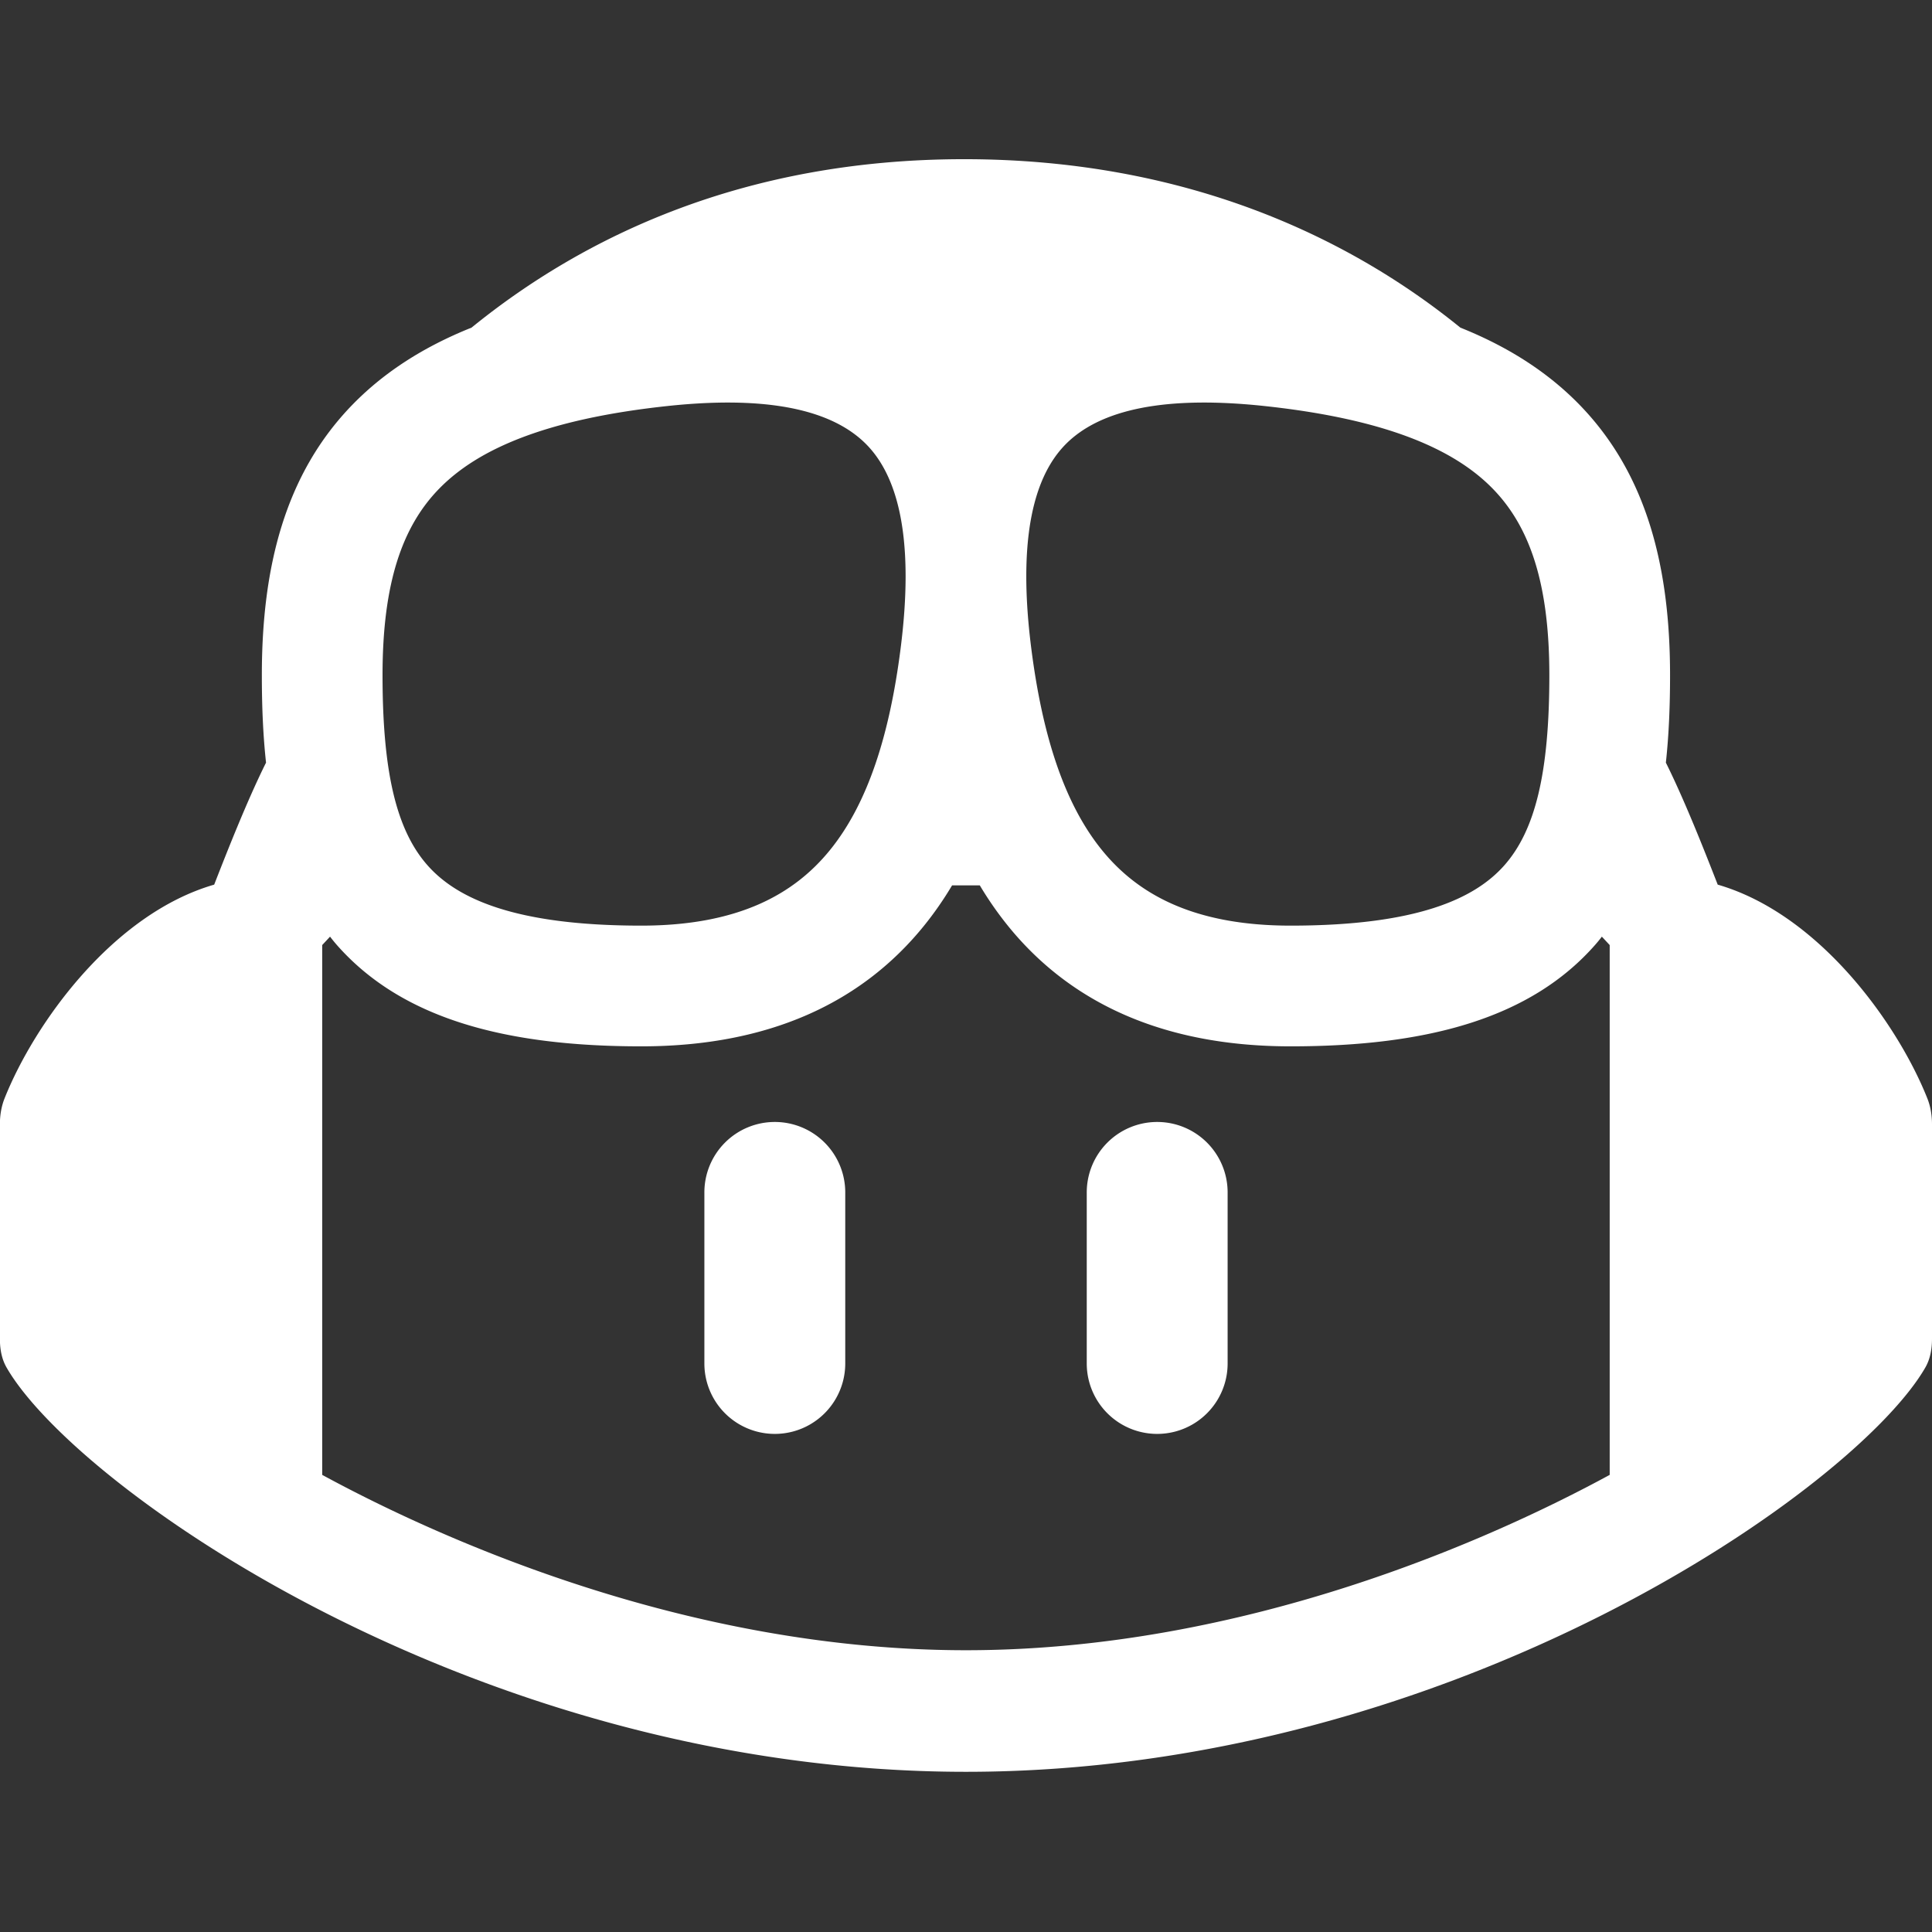 <?xml version="1.0" encoding="UTF-8"?>
<svg width="500" height="500" viewBox="0 0 96 96" fill="white" style="height: 500px; width: 500px;" version="1.1" xmlns="http://www.w3.org/2000/svg" xmlns:xlink="http://www.w3.org/1999/xlink" preserveAspectRatio="xMidYMid">
    <rect x="0" y="0" width="96" height="96" fill="#333333" stroke="none"/>
    <path d="M95.667 67.954C92.225 73.933 72.24 88.04 47.997 88.04 23.754 88.04 3.769 73.933.328 67.954c-.216-.375-.307-.796-.328-1.226V55.661c.019-.371.089-.736.226-1.081 1.489-3.738 5.386-9.166 10.417-10.623.667-1.712 1.655-4.215 2.576-6.062-.154-1.414-.208-2.872-.208-4.345 0-5.322 1.128-9.99 4.527-13.466 1.587-1.623 3.557-2.869 5.893-3.805 5.595-4.545 13.563-8.369 24.48-8.369s19.057 3.824 24.652 8.369c2.337.936 4.306 2.182 5.894 3.805 3.399 3.476 4.527 8.144 4.527 13.466 0 1.473-.054 2.931-.208 4.345.921 1.847 1.909 4.35 2.576 6.062 5.03 1.457 8.928 6.885 10.417 10.623.163.41.231.848.231 1.289v10.644c0 .504-.081 1.004-.333 1.441ZM48.686 43.993l-.3.001-1.077-.001c-.423.709-.894 1.39-1.418 2.035-3.078 3.787-7.672 5.964-14.026 5.964-6.897 0-11.952-1.435-15.123-5.032a7.886 7.886 0 0 1-.342-.419l-.39.419v26.326c5.737 3.118 18.05 8.713 31.987 8.713 13.938 0 26.251-5.595 31.988-8.713V46.96l-.39-.419s-.132.181-.342.419c-3.171 3.597-8.226 5.032-15.123 5.032-6.354 0-10.949-2.177-14.026-5.964a17.178 17.178 0 0 1-1.418-2.034h-.066l.066-.001Zm-3.94-11.733c.17-1.326.251-2.513.253-3.573v-.084c-.005-3.077-.678-5.079-1.752-6.308-1.365-1.562-4.184-2.758-10.127-2.115-6.021.652-9.386 2.146-11.294 4.098-1.847 1.889-2.818 4.715-2.818 9.272 0 4.842.698 7.703 2.232 9.443 1.459 1.655 4.332 3.001 10.625 3.001 4.837 0 7.603-1.573 9.371-3.749 1.899-2.336 2.967-5.759 3.51-9.985Zm6.503 0c.543 4.226 1.611 7.649 3.51 9.985 1.768 2.176 4.533 3.749 9.371 3.749 6.292 0 9.165-1.346 10.624-3.001 1.535-1.74 2.232-4.601 2.232-9.443 0-4.557-.97-7.383-2.817-9.272-1.908-1.952-5.274-3.446-11.294-4.098-5.943-.643-8.763.553-10.127 2.115-1.074 1.229-1.747 3.231-1.752 6.308v.084c.002 1.06.083 2.247.253 3.573Zm-2.563 11.734h.066l-.066-.001v.001Z"></path><path d="M38.5 55.75a3.5 3.5 0 0 1 3.5 3.5v8.5a3.5 3.5 0 1 1-7 0v-8.5a3.5 3.5 0 0 1 3.5-3.5Zm19 0a3.5 3.5 0 0 1 3.5 3.5v8.5a3.5 3.5 0 1 1-7 0v-8.5a3.5 3.5 0 0 1 3.5-3.5Z"> 
    </path>
</svg>
